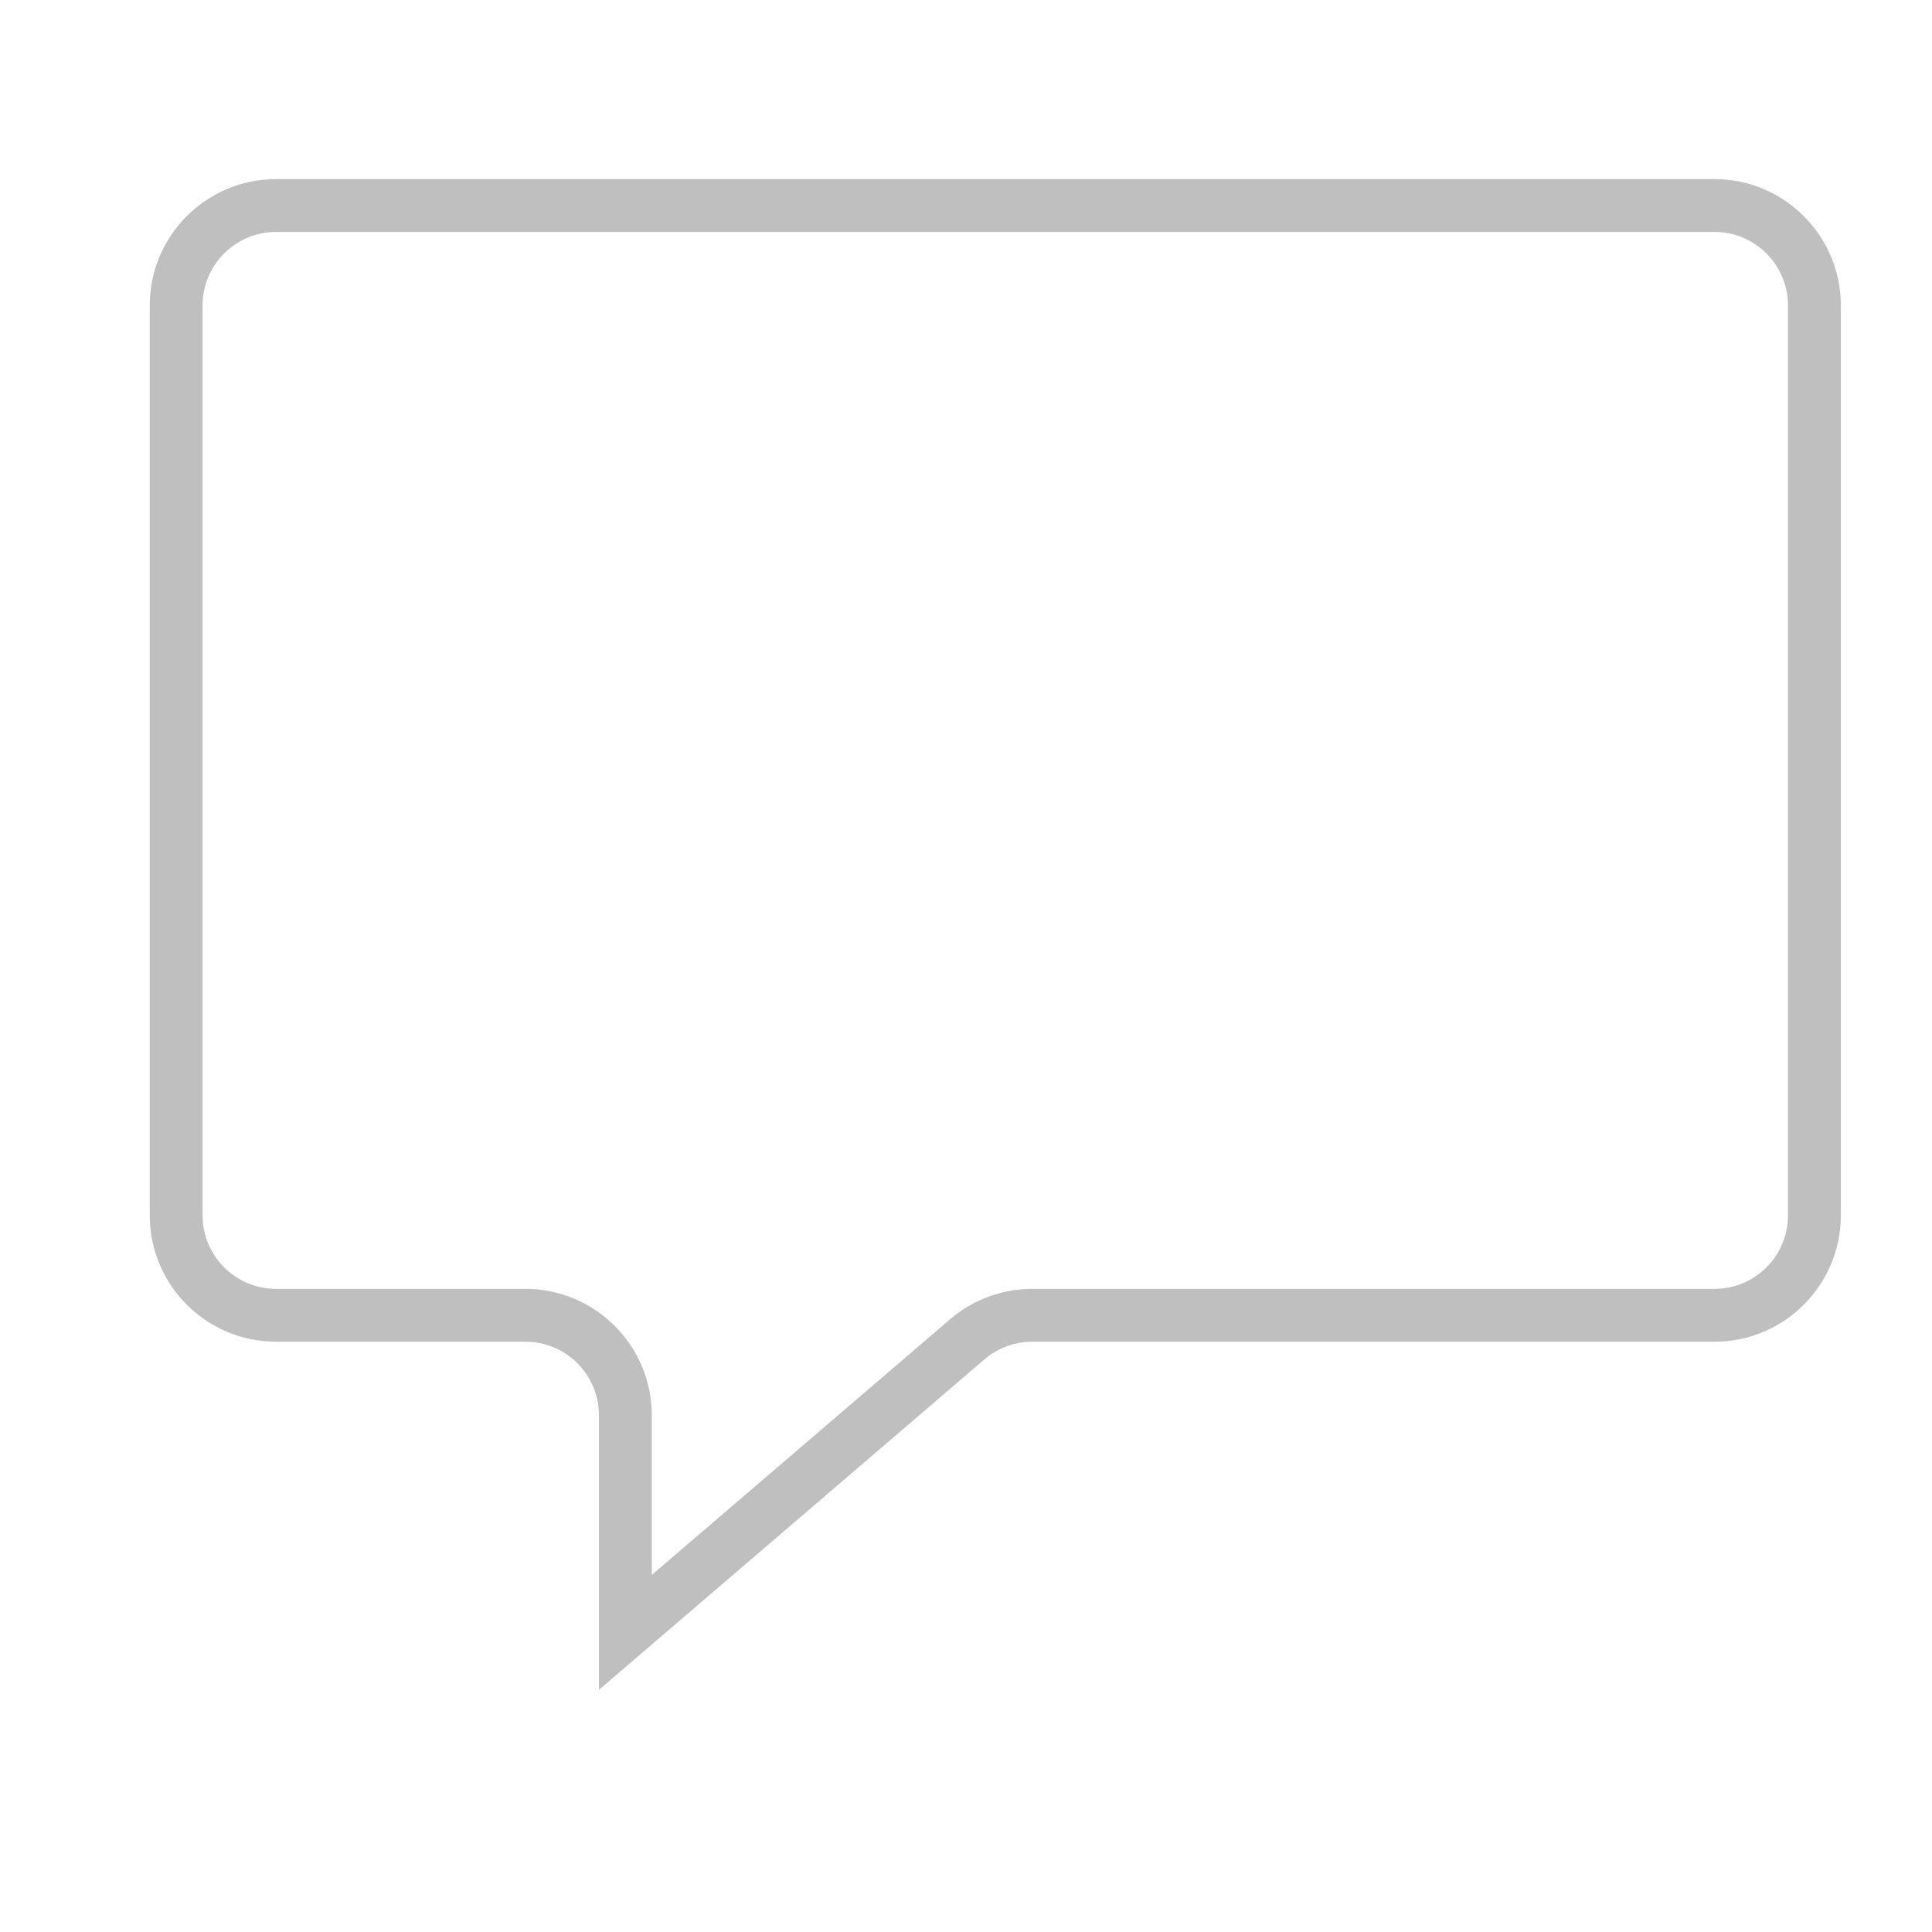 <?xml version="1.0" standalone="no"?><!DOCTYPE svg PUBLIC "-//W3C//DTD SVG 1.1//EN" "http://www.w3.org/Graphics/SVG/1.1/DTD/svg11.dtd"><svg t="1533199621209" class="icon" style="" viewBox="0 0 1024 1024" version="1.1" xmlns="http://www.w3.org/2000/svg" p-id="33209" xmlns:xlink="http://www.w3.org/1999/xlink" width="48" height="48"><defs><style type="text/css"></style></defs><path d="M908.732 94.923l-762.425 0c-36.914 0-66.948 30.034-66.948 66.948l0 482.318c0 36.92 30.034 66.948 66.948 66.948l132.199 0c21.472 0 38.938 17.465 38.938 38.939l0 145.576 204.33-175.144c7.046-6.036 16.029-9.367 25.332-9.367l361.627 0c36.913 0 66.947-30.029 66.947-66.949L975.68 161.871C975.679 124.958 945.645 94.923 908.732 94.923zM947.67 644.189c0 21.472-17.466 38.946-38.938 38.946L547.105 683.135c-15.974 0-31.455 5.717-43.56 16.118l-158.091 135.488L345.454 750.073c0-36.906-30.034-66.941-66.948-66.941L146.308 683.133c-21.472 0-38.939-17.472-38.939-38.946L107.369 161.871c0-21.479 17.465-38.945 38.939-38.945l762.425 0c21.47 0 38.938 17.465 38.938 38.945L947.67 644.189 947.67 644.189z" p-id="33210" fill="#bfbfbf"></path></svg>